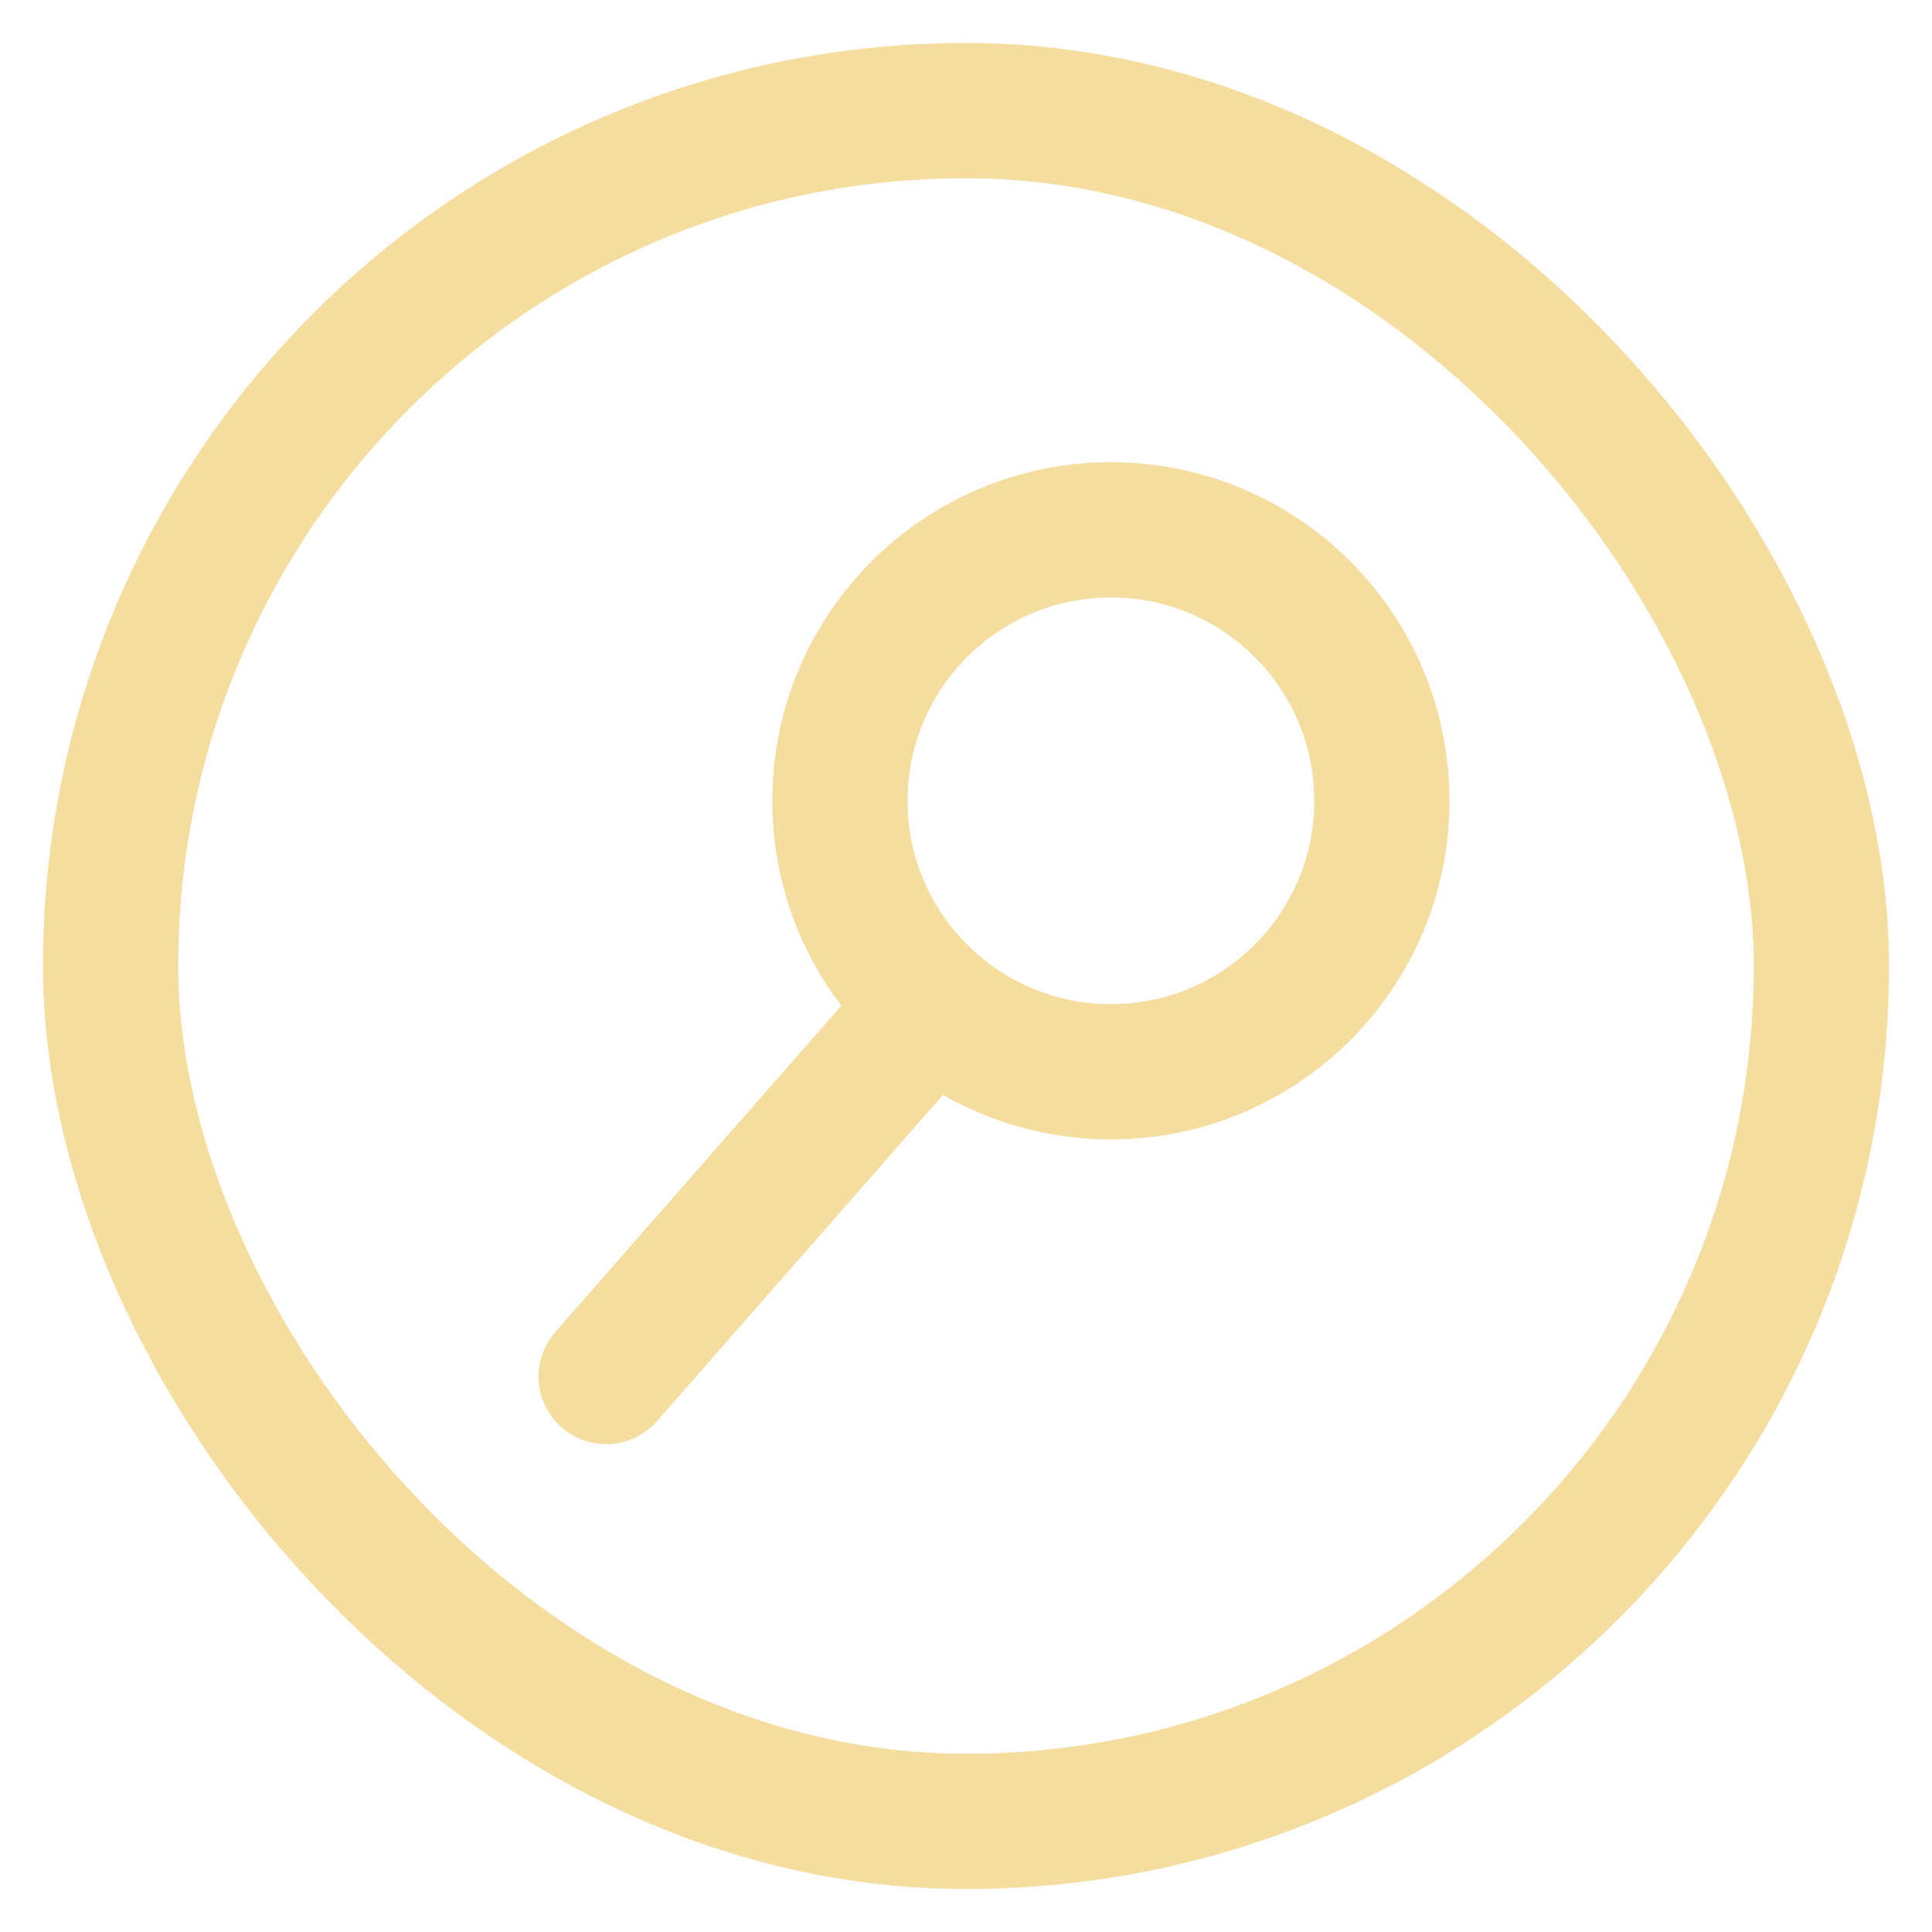 <svg id="Layer_1" data-name="Layer 1" xmlns="http://www.w3.org/2000/svg" viewBox="0 0 40 40"><defs><style>.cls-1,.cls-2{fill:none;stroke:#f5dc9f;stroke-miterlimit:10;stroke-width:2.8px;}.cls-2{stroke-linecap:round;}</style></defs><g id="search"><rect class="cls-1" x="2.29" y="2.29" width="35.42" height="35.42" rx="17.71"/><line class="cls-2" x1="12.55" y1="28.5" x2="18.87" y2="21.29"/><circle class="cls-2" cx="23" cy="16.58" r="5.61"/></g></svg>